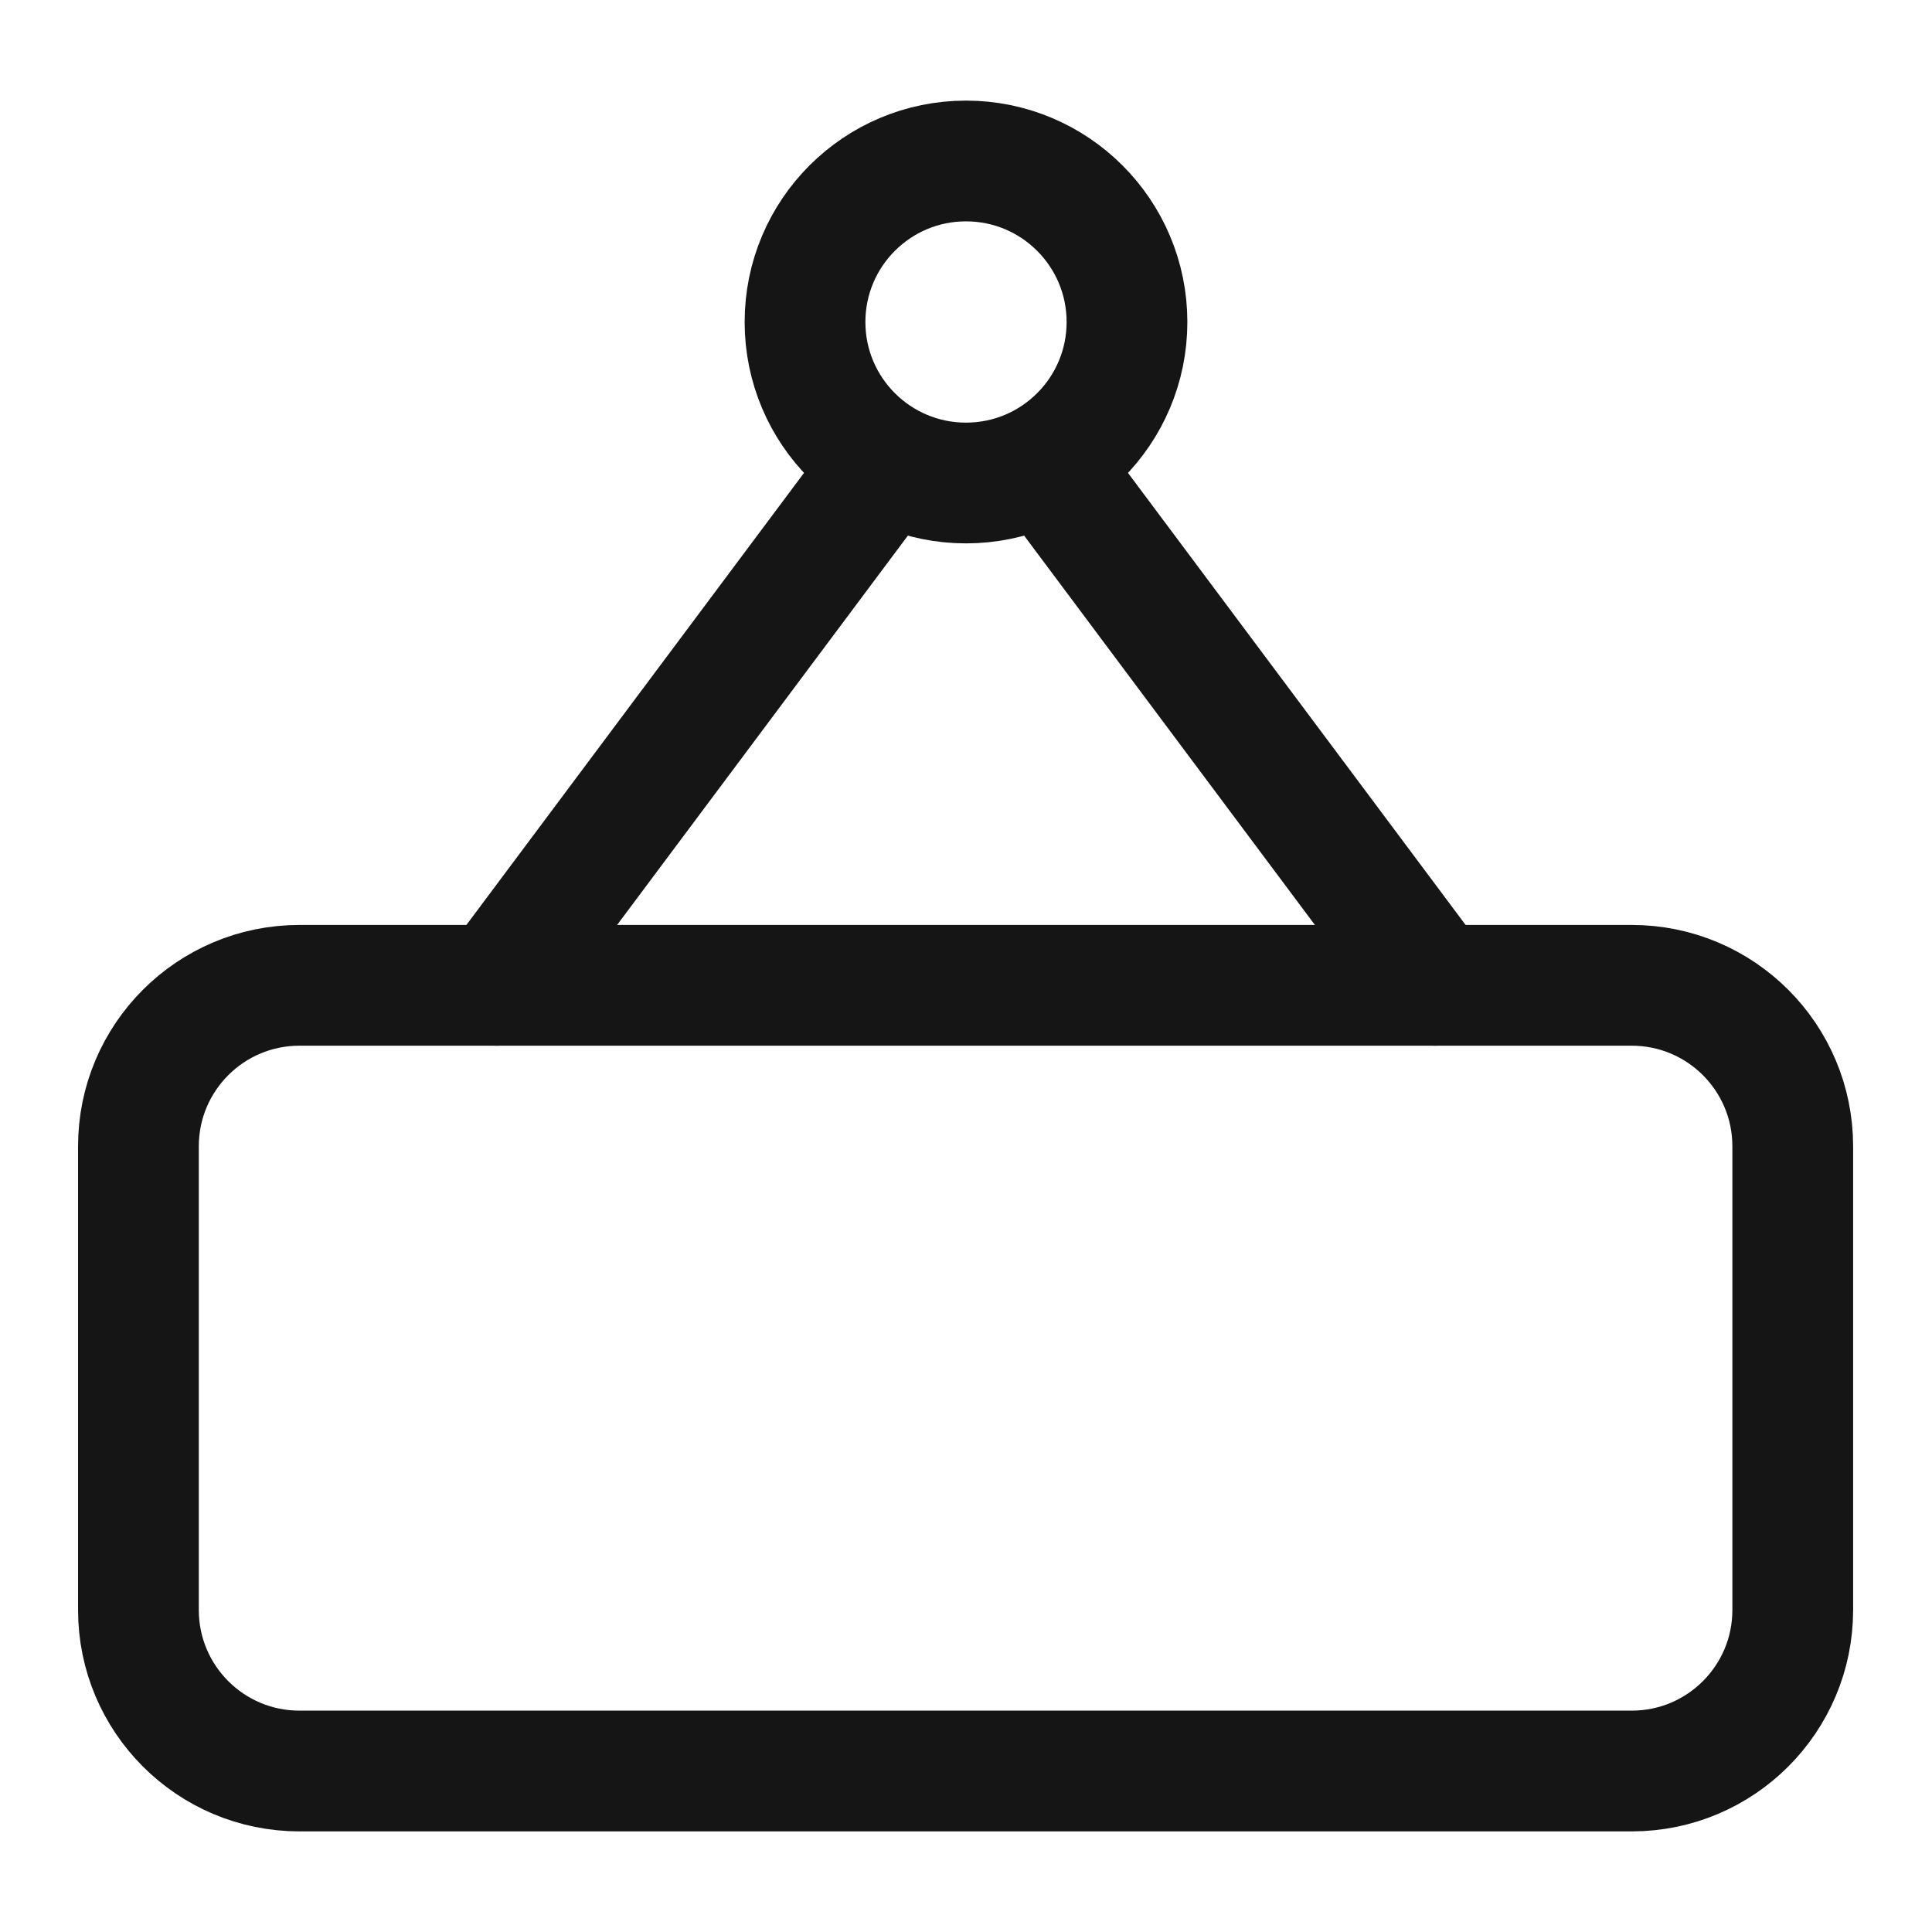 <svg width="40" height="40" viewBox="0 0 40 40" fill="none" xmlns="http://www.w3.org/2000/svg">
<path d="M33.783 20.4H6.2C4.359 20.4 2.866 21.892 2.866 23.733V33.333C2.866 35.174 4.359 36.667 6.2 36.667H33.783C35.624 36.667 37.117 35.174 37.117 33.333V23.733C37.117 21.892 35.624 20.4 33.783 20.4Z" stroke="#151515" stroke-width="2.5" stroke-linecap="round" stroke-linejoin="round"/>
<path d="M20 10C21.841 10 23.333 8.508 23.333 6.667C23.333 4.826 21.841 3.333 20 3.333C18.159 3.333 16.667 4.826 16.667 6.667C16.667 8.508 18.159 10 20 10Z" stroke="#151515" stroke-width="2.5" stroke-linecap="round" stroke-linejoin="round"/>
<path d="M21.95 10L29.717 20.4" stroke="#151515" stroke-width="2.5" stroke-linecap="round" stroke-linejoin="round"/>
<path d="M18.05 10L10.283 20.4" stroke="#151515" stroke-width="2.5" stroke-linecap="round" stroke-linejoin="round"/>
</svg>
